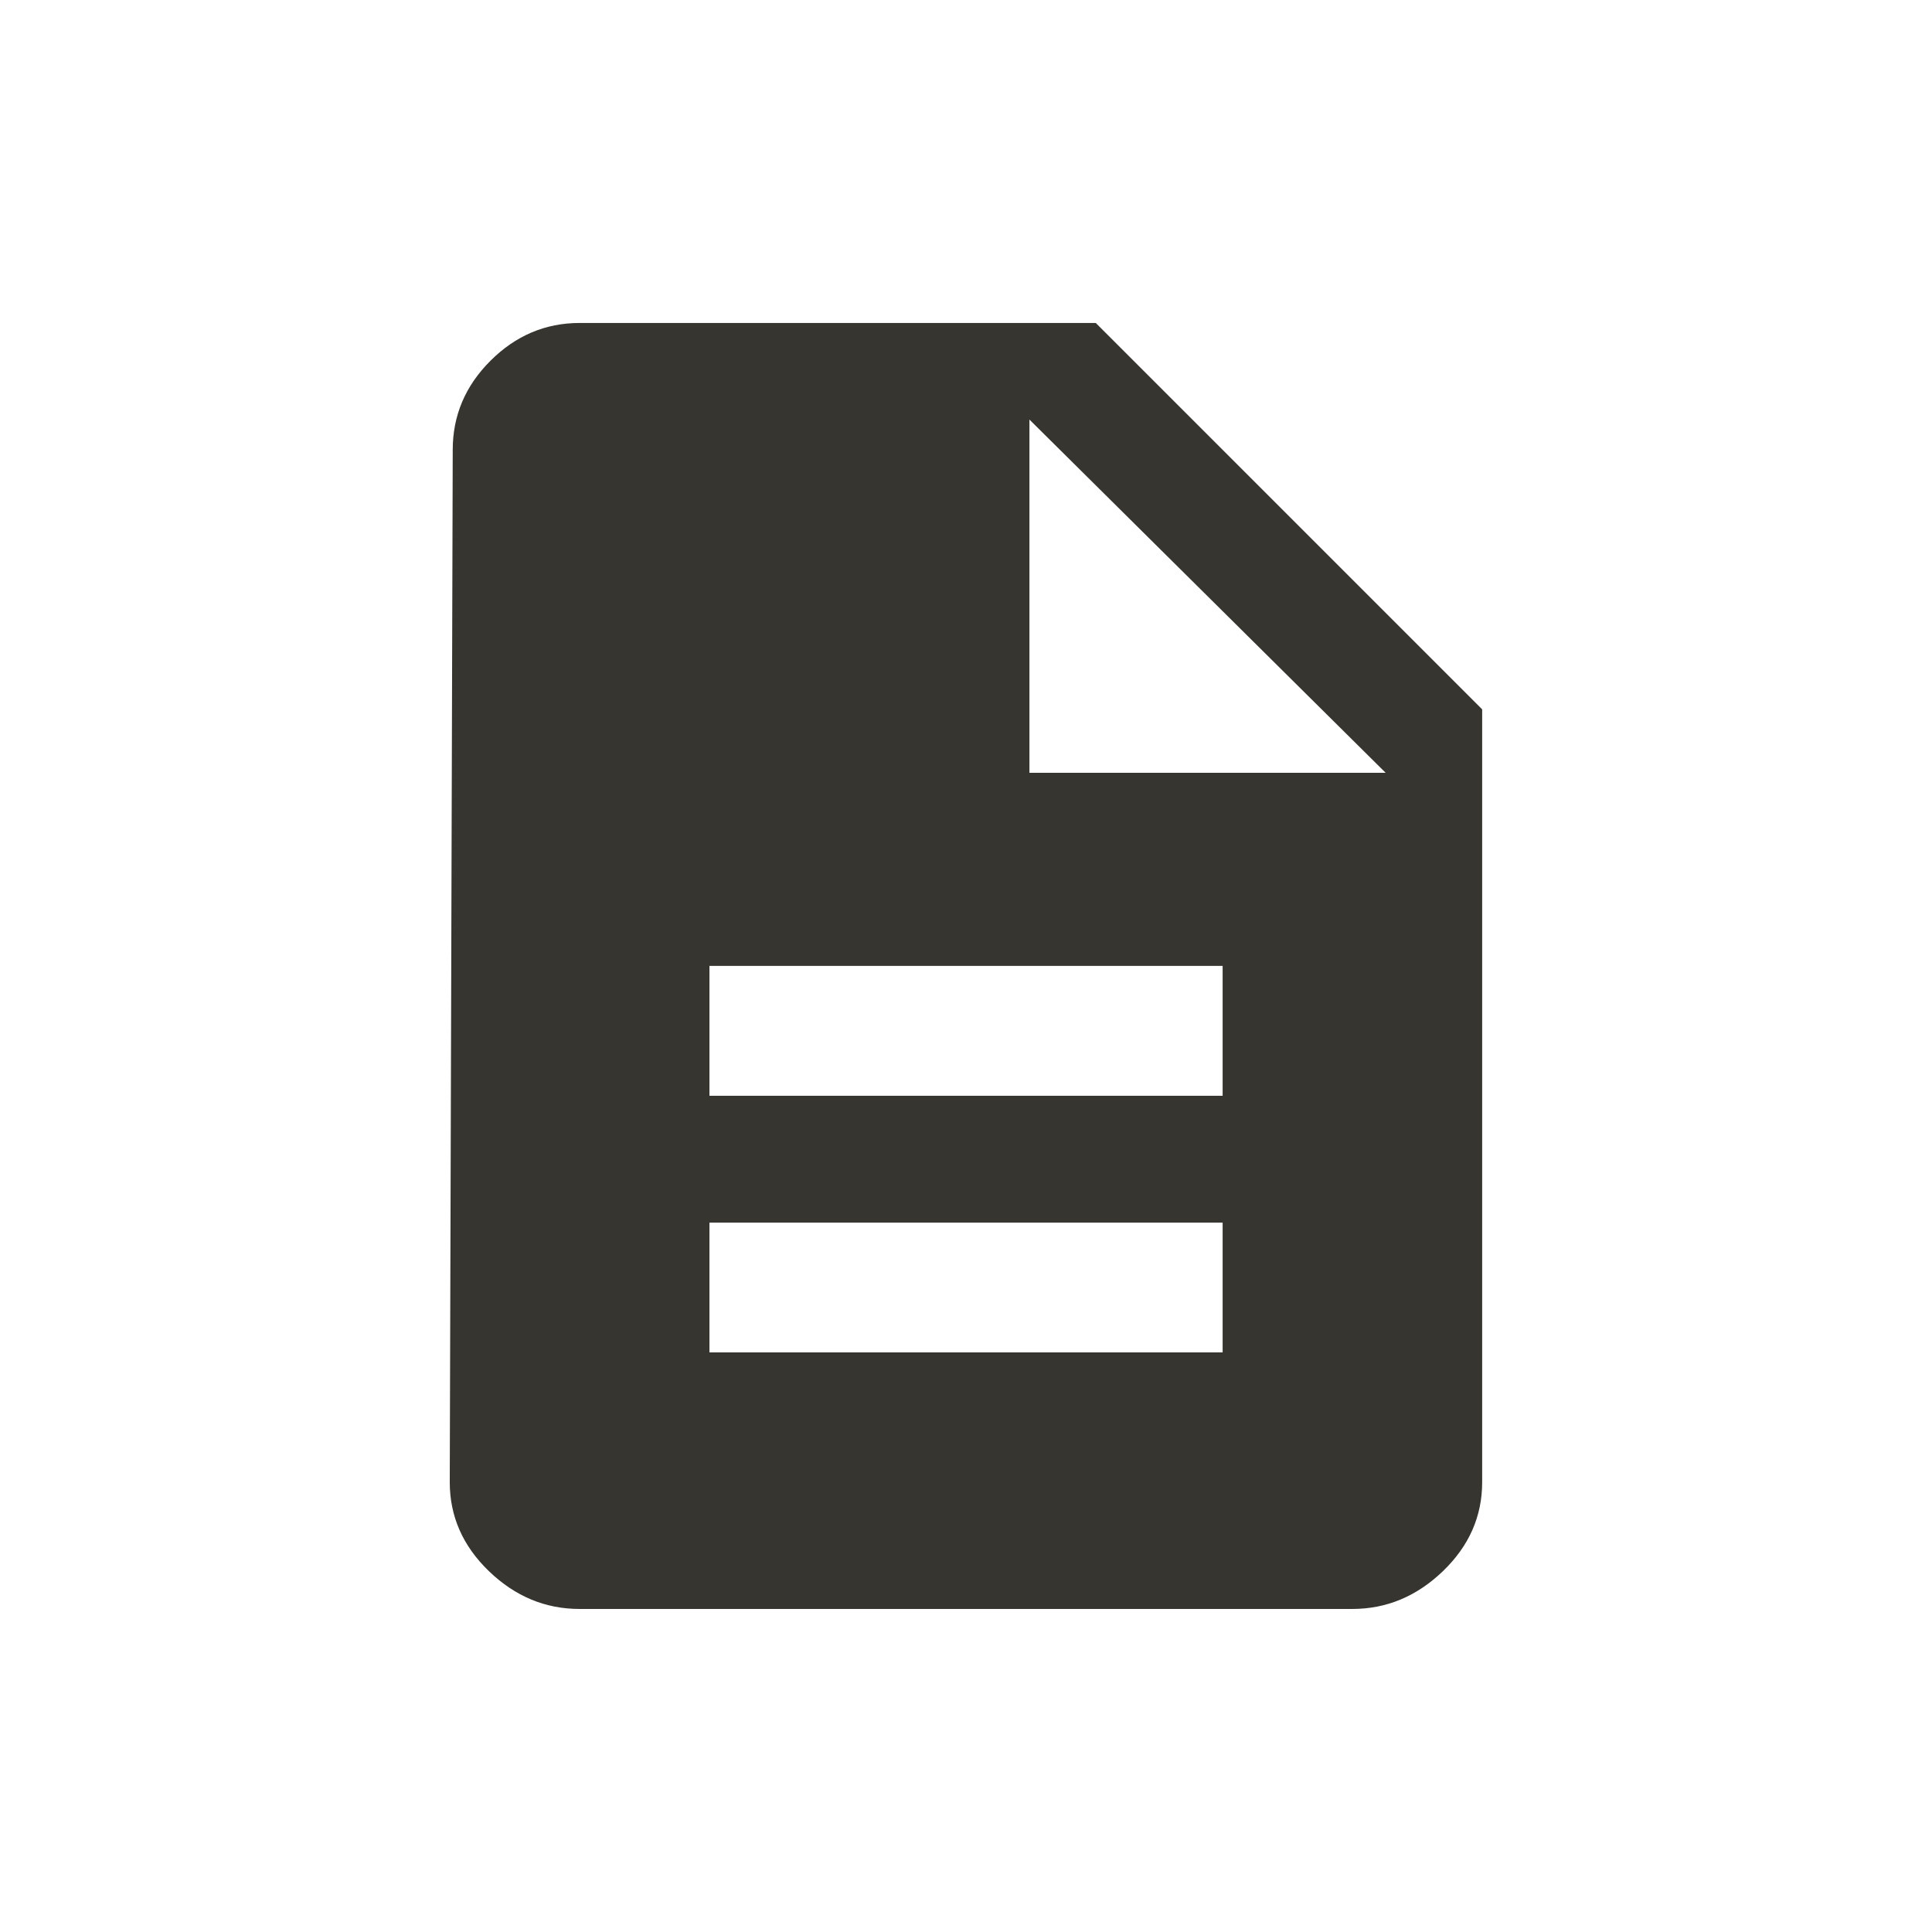 <!-- Generated by IcoMoon.io -->
<svg version="1.1" xmlns="http://www.w3.org/2000/svg" width="24" height="24" viewBox="0 0 24 24">
<title>description</title>
<path fill="#37352f" d="M12.788 9.6h4.425l-4.425-4.388v4.388zM15.188 13.612v-1.613h-6.375v1.613h6.375zM15.188 16.8v-1.612h-6.375v1.612h6.375zM13.612 4.012l4.8 4.8v9.6q0 0.637-0.488 1.106t-1.125 0.469h-9.6q-0.638 0-1.125-0.469t-0.487-1.106l0.037-12.825q0-0.638 0.469-1.106t1.106-0.469h6.413z"></path>
</svg>
